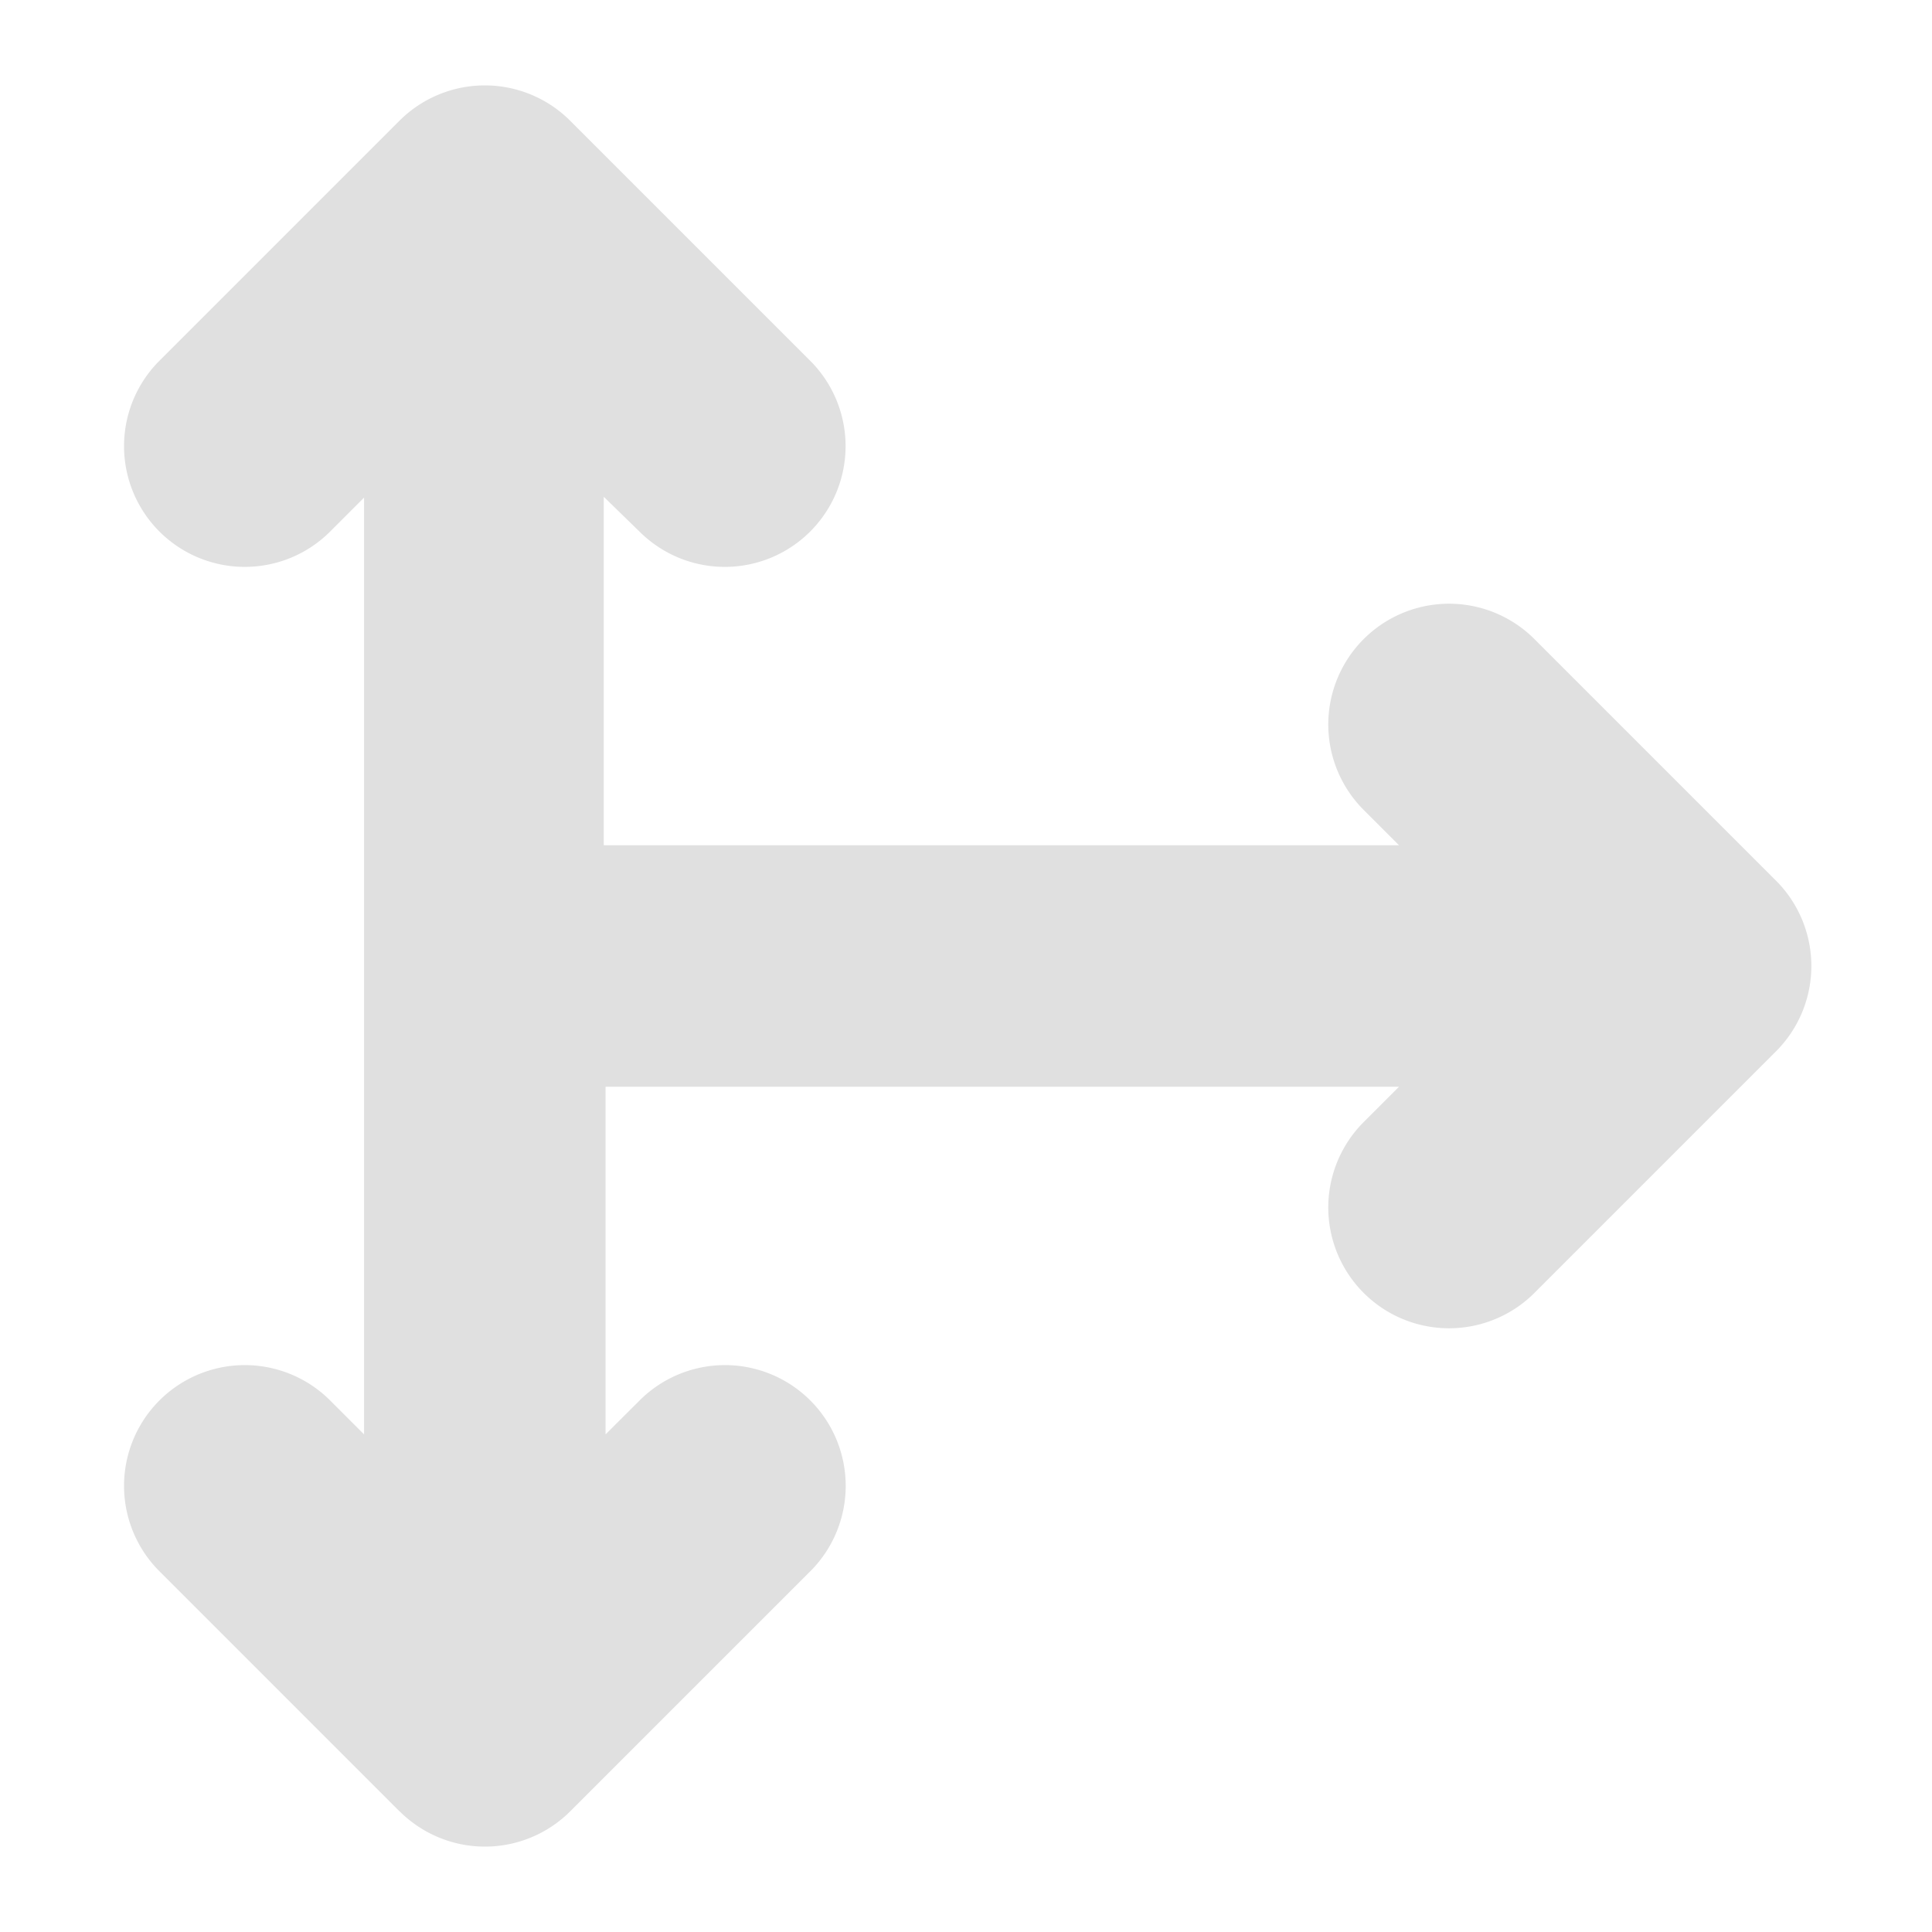 <svg xmlns="http://www.w3.org/2000/svg" width="16" height="16"><path fill="#e0e0e0" d="m3.308 15-2-2a1 1 0 0 1 1.414-1.414L3.015 11.879V4.121l-.293.293a1 1 0 0 1-1.414-1.414l2-2a1 1 0 0 1 1.414 0l2 2a1 1 0 0 1-1.414 1.414L5 4.114V7h6.586l-.293-.293a1 1 0 0 1 1.415-1.414l2 2a1 1 0 0 1 0 1.414l-2 2a1 1 0 0 1-1.415-1.414l.293-.293H5.015V11.879l.294-.293a1 1 0 0 1 1.414 1.414l-2 2a1 1 0 0 1-1.414 0z"/></svg>
